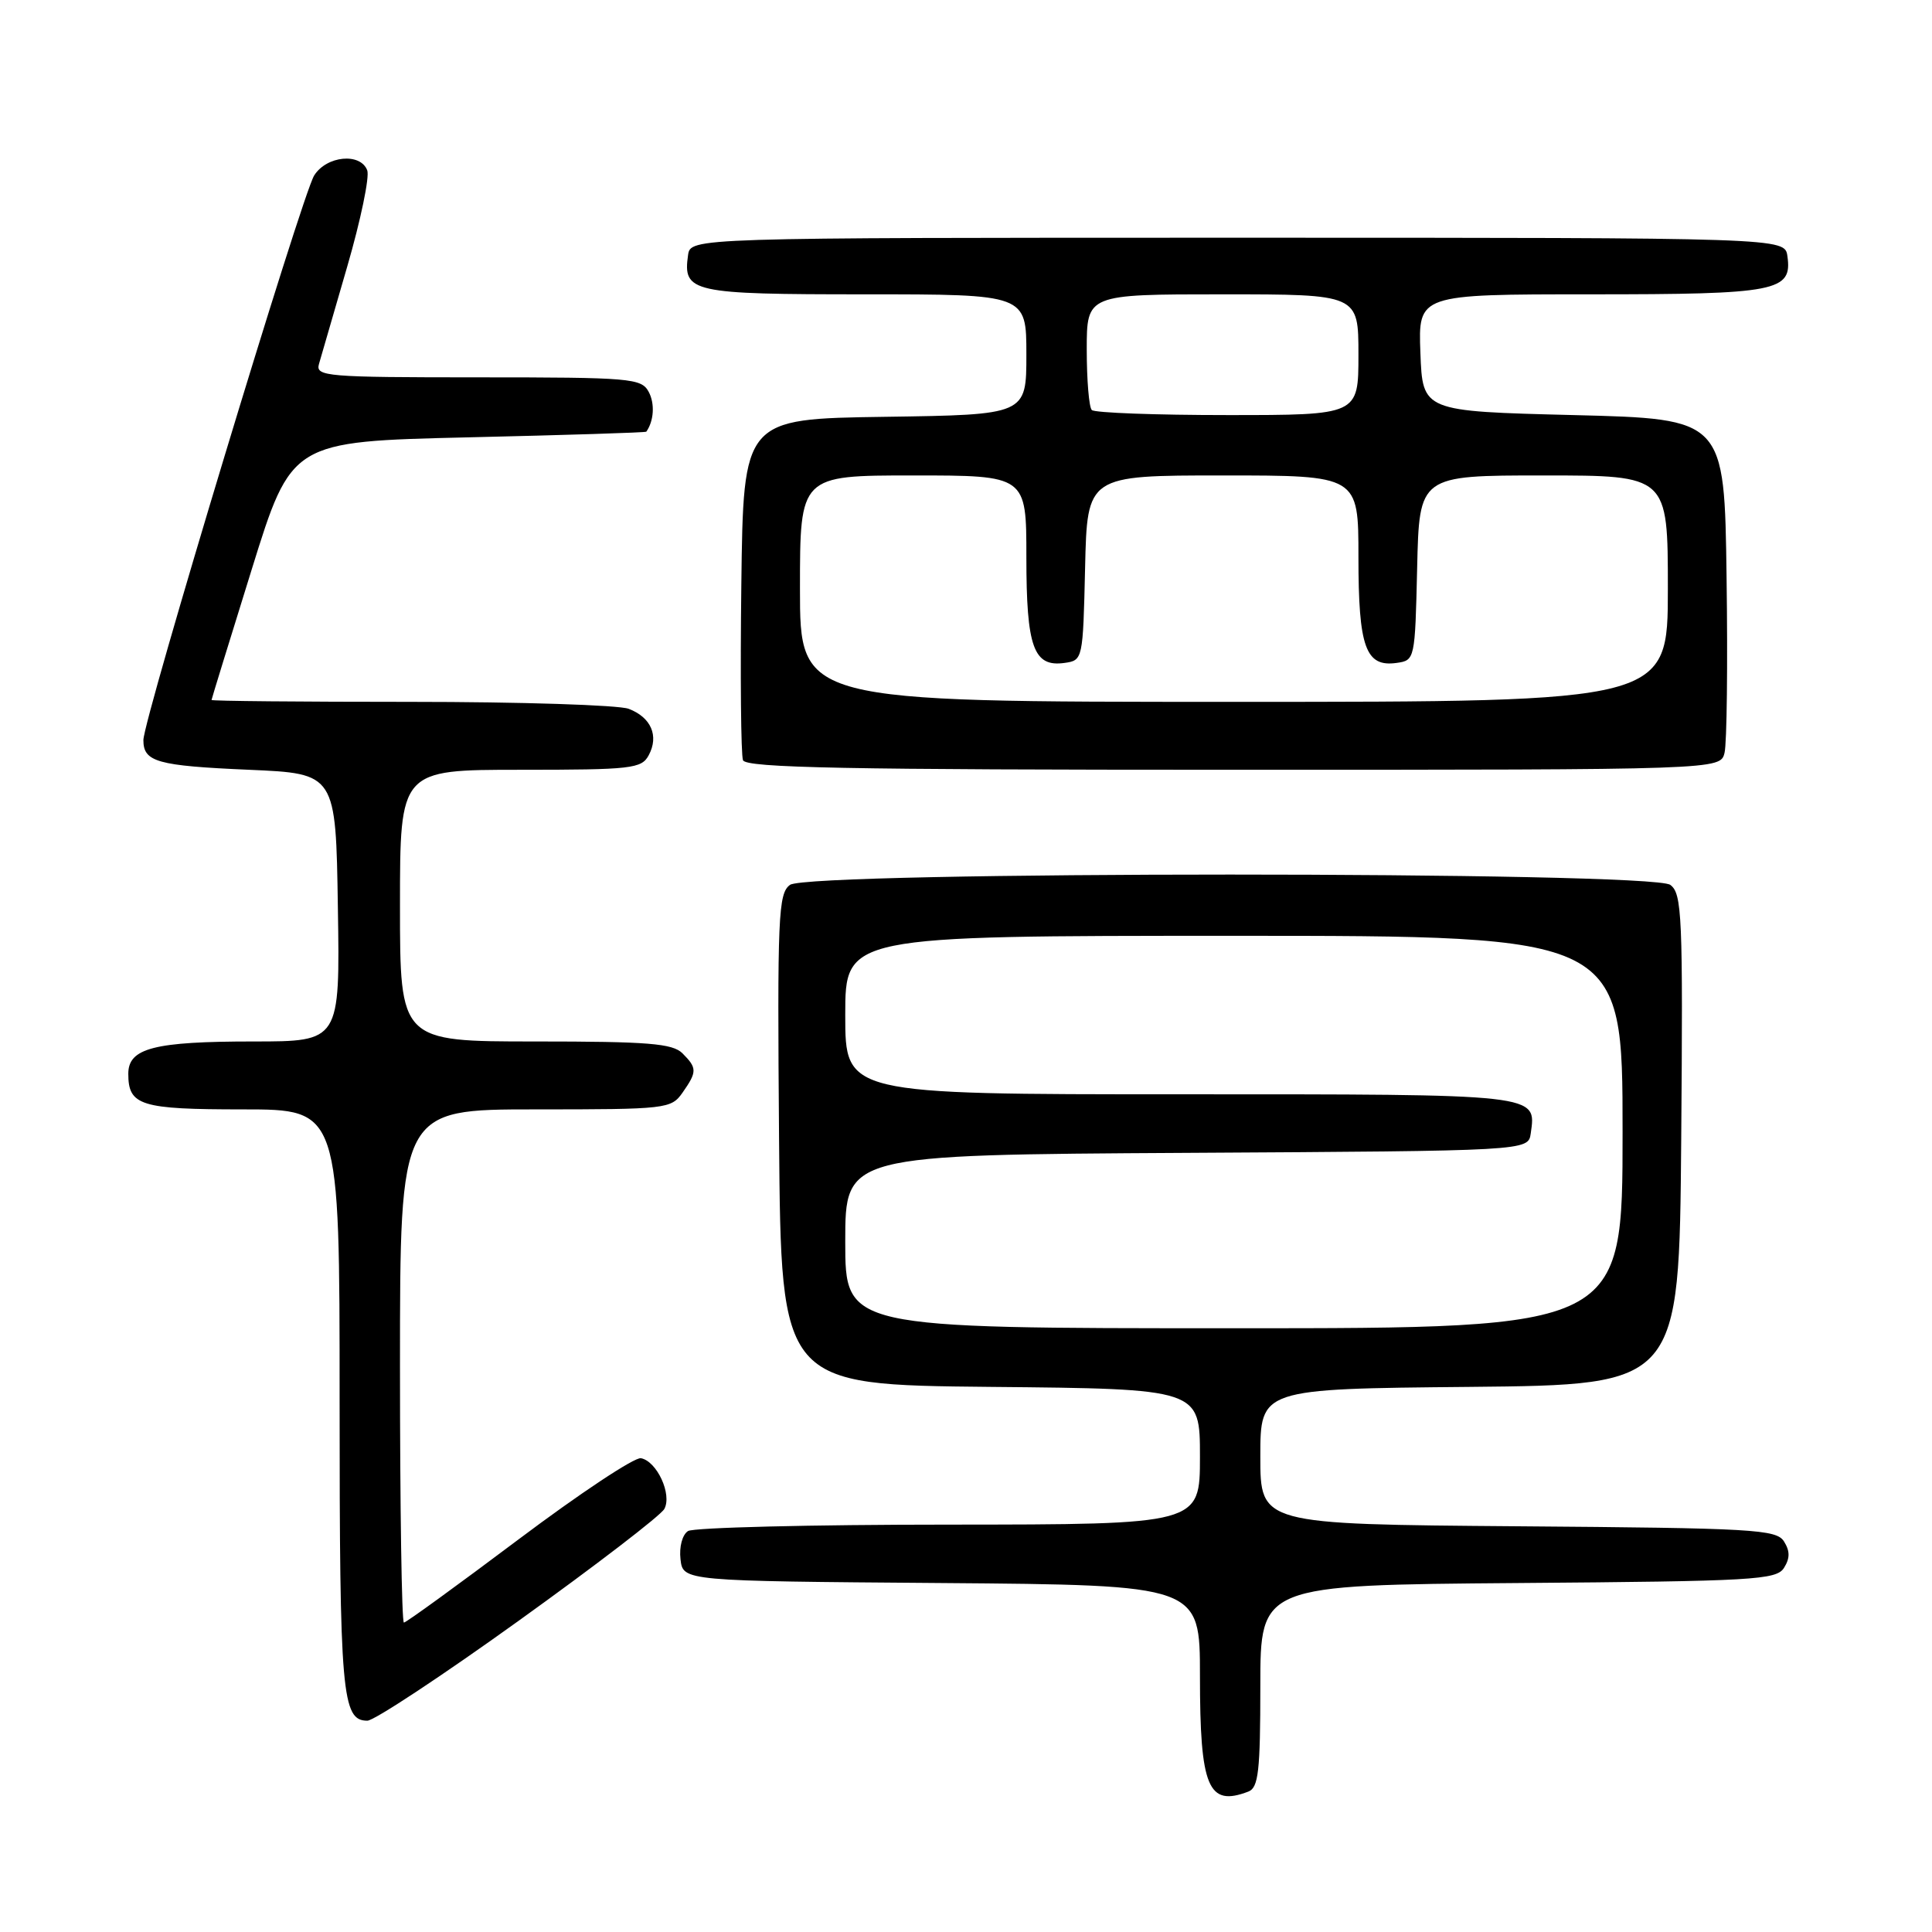 <?xml version="1.0" encoding="UTF-8" standalone="no"?>
<!DOCTYPE svg PUBLIC "-//W3C//DTD SVG 1.1//EN" "http://www.w3.org/Graphics/SVG/1.1/DTD/svg11.dtd" >
<svg xmlns="http://www.w3.org/2000/svg" xmlns:xlink="http://www.w3.org/1999/xlink" version="1.1" viewBox="0 0 256 256">
 <g >
 <path fill="currentColor"
d=" M 165.42 237.39 C 166.75 236.88 167.00 234.68 167.00 223.41 C 167.00 210.03 167.00 210.03 201.14 209.76 C 232.40 209.52 235.38 209.35 236.39 207.75 C 237.19 206.47 237.19 205.53 236.39 204.25 C 235.38 202.65 232.40 202.48 201.14 202.24 C 167.00 201.97 167.00 201.97 167.00 193.00 C 167.00 184.03 167.00 184.03 194.75 183.77 C 222.50 183.50 222.50 183.50 222.77 151.00 C 223.01 121.33 222.88 118.39 221.32 117.25 C 218.84 115.43 107.16 115.43 104.68 117.25 C 103.12 118.39 102.99 121.33 103.23 151.00 C 103.50 183.50 103.50 183.50 131.25 183.77 C 159.00 184.03 159.00 184.03 159.00 193.02 C 159.00 202.00 159.00 202.00 125.75 202.02 C 107.46 202.02 91.90 202.41 91.17 202.87 C 90.41 203.35 89.98 204.97 90.17 206.61 C 90.50 209.50 90.50 209.50 124.75 209.76 C 159.00 210.03 159.00 210.03 159.00 222.08 C 159.00 236.87 160.08 239.44 165.42 237.39 Z  M 68.74 214.75 C 78.89 207.46 87.57 200.80 88.03 199.94 C 89.07 198.01 87.05 193.63 84.93 193.22 C 84.09 193.06 76.80 197.90 68.72 203.97 C 60.65 210.03 53.81 215.00 53.52 215.00 C 53.23 215.00 53.00 199.70 53.00 181.00 C 53.00 147.00 53.00 147.00 70.94 147.00 C 88.35 147.00 88.93 146.93 90.44 144.78 C 92.38 142.01 92.38 141.52 90.43 139.57 C 89.12 138.26 85.89 138.00 70.93 138.00 C 53.00 138.00 53.00 138.00 53.00 120.00 C 53.00 102.00 53.00 102.00 68.96 102.00 C 83.71 102.00 85.01 101.85 85.96 100.07 C 87.34 97.50 86.27 95.05 83.30 93.92 C 81.96 93.42 68.97 93.00 54.43 93.00 C 39.90 93.00 28.01 92.89 28.03 92.75 C 28.04 92.61 30.43 84.85 33.34 75.50 C 38.62 58.50 38.62 58.50 62.06 57.95 C 74.95 57.65 85.56 57.32 85.64 57.20 C 86.65 55.77 86.79 53.48 85.96 51.93 C 84.99 50.12 83.64 50.00 63.35 50.00 C 43.27 50.00 41.80 49.88 42.26 48.25 C 42.53 47.29 44.22 41.47 46.01 35.32 C 47.80 29.16 48.99 23.43 48.66 22.57 C 47.76 20.20 43.28 20.63 41.63 23.25 C 40.02 25.81 19.00 95.30 19.00 98.07 C 19.00 100.96 20.81 101.47 33.00 102.00 C 44.50 102.50 44.50 102.50 44.77 120.25 C 45.05 138.00 45.05 138.00 33.59 138.00 C 20.42 138.00 17.00 138.88 17.00 142.28 C 17.00 146.50 18.61 147.00 32.20 147.00 C 45.00 147.00 45.00 147.00 45.00 185.57 C 45.00 224.57 45.30 228.00 48.68 228.00 C 49.57 228.00 58.60 222.04 68.74 214.75 Z  M 228.51 99.75 C 228.82 98.51 228.94 88.05 228.78 76.50 C 228.50 55.50 228.50 55.50 208.50 55.00 C 188.50 54.50 188.50 54.50 188.21 46.75 C 187.92 39.00 187.92 39.00 210.77 39.00 C 235.50 39.00 237.50 38.61 236.84 33.94 C 236.50 31.50 236.50 31.50 164.00 31.50 C 91.50 31.50 91.50 31.50 91.17 33.81 C 90.47 38.75 91.62 39.00 114.62 39.00 C 136.00 39.00 136.00 39.00 136.00 46.98 C 136.00 54.96 136.00 54.96 117.25 55.23 C 98.50 55.50 98.50 55.50 98.23 77.48 C 98.08 89.56 98.18 100.03 98.45 100.73 C 98.84 101.74 112.12 102.00 163.45 102.00 C 227.96 102.00 227.96 102.00 228.51 99.75 Z  M 112.00 164.51 C 112.00 153.02 112.00 153.02 157.25 152.76 C 202.50 152.50 202.50 152.50 202.83 150.19 C 203.57 144.92 204.26 145.00 156.38 145.00 C 112.00 145.00 112.00 145.00 112.00 134.50 C 112.00 124.00 112.00 124.00 163.50 124.00 C 215.00 124.00 215.00 124.00 215.00 150.00 C 215.00 176.00 215.00 176.00 163.50 176.00 C 112.00 176.00 112.00 176.00 112.00 164.51 Z  M 106.00 78.00 C 106.00 63.00 106.00 63.00 121.00 63.00 C 136.00 63.00 136.00 63.00 136.00 73.81 C 136.00 85.78 136.95 88.42 141.06 87.84 C 143.48 87.50 143.50 87.39 143.78 75.25 C 144.06 63.00 144.06 63.00 162.03 63.00 C 180.00 63.00 180.00 63.00 180.00 73.81 C 180.00 85.78 180.95 88.42 185.06 87.84 C 187.48 87.50 187.50 87.39 187.78 75.25 C 188.06 63.00 188.06 63.00 204.53 63.00 C 221.00 63.00 221.00 63.00 221.00 78.00 C 221.00 93.00 221.00 93.00 163.50 93.00 C 106.00 93.00 106.00 93.00 106.00 78.00 Z  M 144.67 54.33 C 144.30 53.97 144.00 50.37 144.00 46.33 C 144.00 39.00 144.00 39.00 162.00 39.00 C 180.00 39.00 180.00 39.00 180.00 47.00 C 180.00 55.00 180.00 55.00 162.67 55.00 C 153.13 55.00 145.03 54.70 144.67 54.33 Z "/>
</g>
</svg>